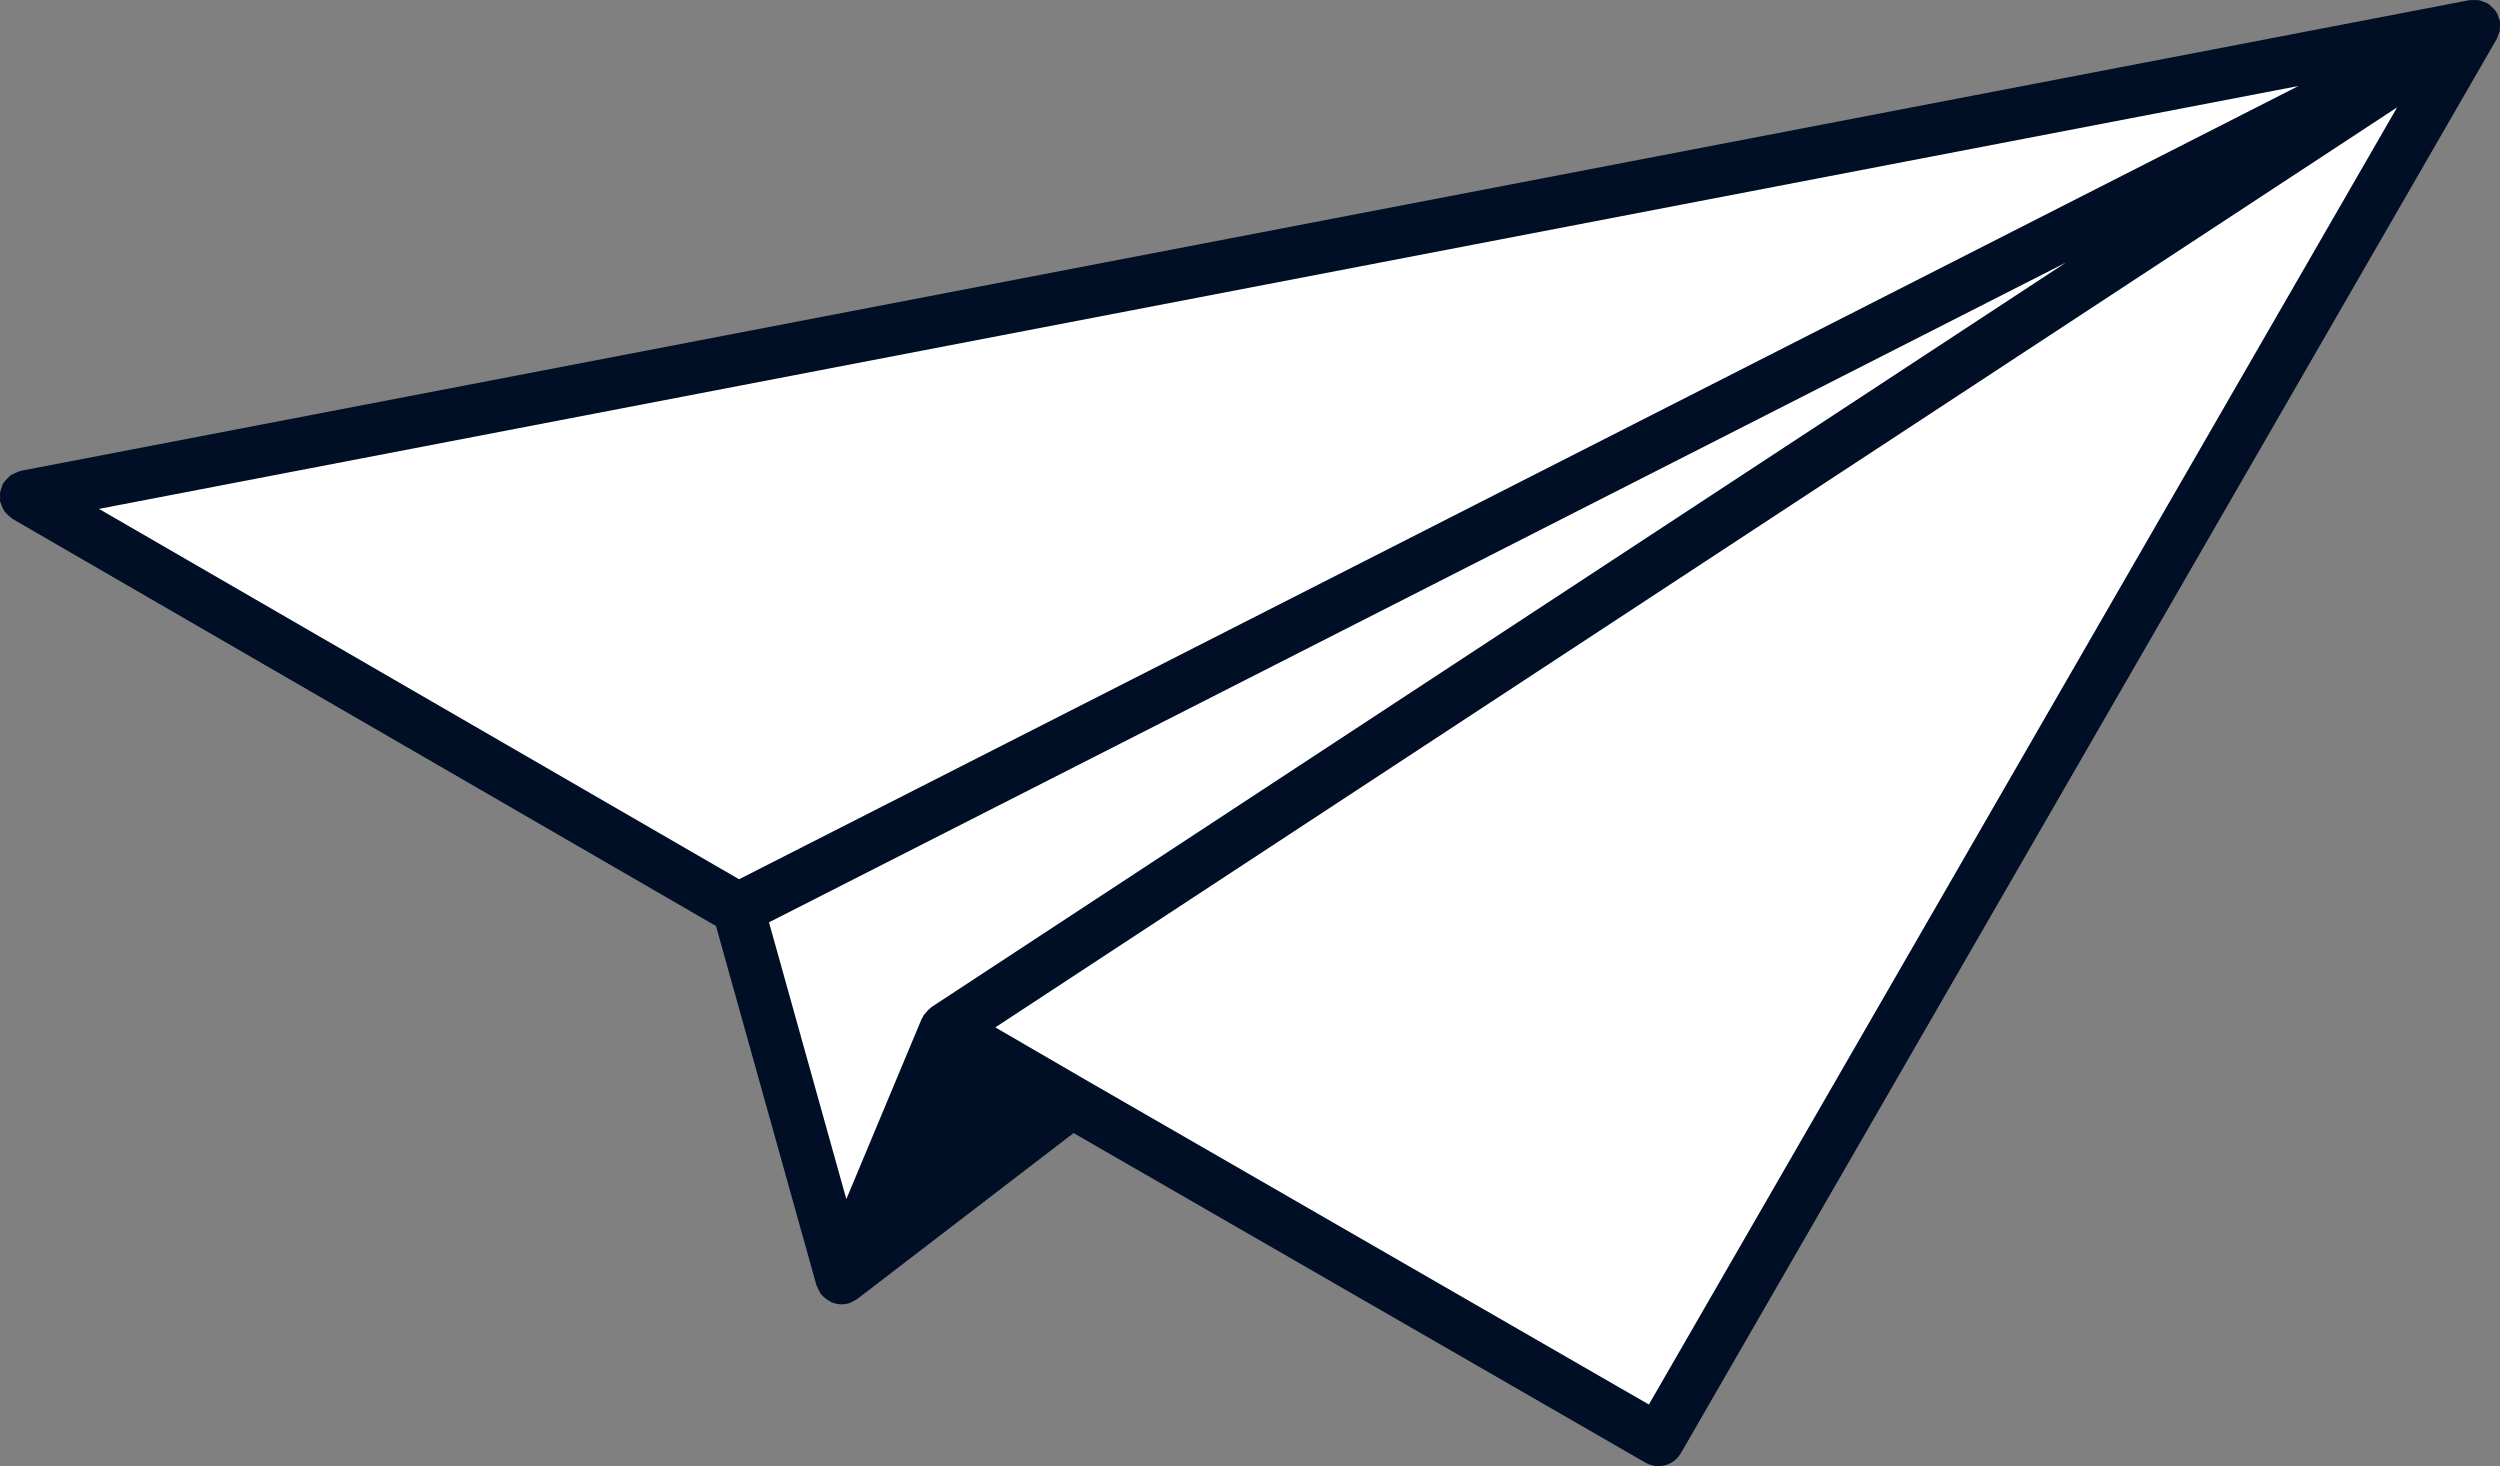 <?xml version="1.0" encoding="utf-8"?>
<!-- Generator: Adobe Illustrator 17.0.0, SVG Export Plug-In . SVG Version: 6.00 Build 0)  -->
<!DOCTYPE svg PUBLIC "-//W3C//DTD SVG 1.1//EN" "http://www.w3.org/Graphics/SVG/1.1/DTD/svg11.dtd">
<svg version="1.1" id="Layer_1" xmlns="http://www.w3.org/2000/svg" xmlns:xlink="http://www.w3.org/1999/xlink" x="0px" y="0px"
	 width="31.746px" height="18.617px" viewBox="0.139 3.6 31.746 18.617" enable-background="new 0.139 3.6 31.746 18.617"
	 xml:space="preserve">
<rect x="0.139" y="3.6" width="31.746" height="18.617" fill="#808080" stroke="none"/>
<polygon fill="#FFFFFF" points="21.185,21.898 31.58,3.887 0.756,9.81 9.459,15.088 10.789,19.883 13.771,17.587 "/>
<path fill="#000F26" d="M31.884,3.885c-0.001-0.007,0.001-0.014,0-0.02c0,0,0-0.001,0-0.001c-0.001-0.004-0.004-0.007-0.005-0.011
	c-0.004-0.016-0.011-0.03-0.017-0.045c-0.004-0.011-0.004-0.022-0.009-0.032c-0.003-0.006-0.008-0.009-0.012-0.014
	c-0.003-0.006-0.003-0.012-0.007-0.017c0,0-0.001,0-0.001-0.001c-0.002-0.003-0.005-0.006-0.007-0.009
	c-0.009-0.013-0.021-0.022-0.032-0.033c-0.013-0.013-0.024-0.027-0.039-0.037c-0.005-0.004-0.008-0.01-0.013-0.013
	c-0.004-0.003-0.008-0.003-0.012-0.005c-0.003-0.002-0.005-0.005-0.008-0.007c-0.01-0.006-0.021-0.006-0.031-0.011
	c-0.016-0.007-0.031-0.015-0.048-0.019c-0.006-0.002-0.012-0.006-0.018-0.007c-0.005-0.001-0.009,0-0.014,0
	c-0.015-0.003-0.03-0.002-0.045-0.002c-0.016-0.001-0.032-0.001-0.048,0.001c-0.007,0.001-0.014-0.001-0.021,0c0,0-0.001,0-0.001,0
	L0.401,9.579C0.398,9.58,0.395,9.583,0.391,9.584C0.367,9.589,0.347,9.601,0.325,9.611C0.308,9.619,0.289,9.625,0.274,9.636
	C0.258,9.647,0.247,9.663,0.233,9.676C0.216,9.694,0.199,9.709,0.186,9.73C0.184,9.733,0.181,9.735,0.178,9.738
	C0.17,9.752,0.169,9.768,0.163,9.783C0.154,9.805,0.145,9.825,0.141,9.849C0.137,9.873,0.139,9.896,0.141,9.919
	C0.141,9.935,0.137,9.95,0.14,9.966C0.141,9.97,0.144,9.974,0.145,9.978c0.004,0.016,0.011,0.03,0.017,0.046
	c0.009,0.023,0.018,0.046,0.032,0.066c0.009,0.013,0.019,0.023,0.03,0.034c0.018,0.019,0.036,0.037,0.058,0.051
	c0.007,0.005,0.01,0.011,0.017,0.015l8.932,5.169l1.274,4.556c0,0,0,0,0,0l0.002,0.006c0.002,0.007,0.006,0.013,0.009,0.019
	c0.005,0.015,0.013,0.028,0.02,0.042c0.008,0.015,0.014,0.031,0.024,0.045c0.001,0.002,0.002,0.005,0.003,0.007
	c0.004,0.004,0.01,0.006,0.013,0.011c0.01,0.011,0.019,0.022,0.031,0.031c0.018,0.016,0.038,0.03,0.058,0.041
	c0.009,0.005,0.016,0.011,0.024,0.015c0.003,0.001,0.005,0.005,0.008,0.006c0.004,0.001,0.007,0.001,0.011,0.002
	c0.037,0.014,0.076,0.023,0.117,0.023c0,0,0,0,0,0l0,0c0.001,0,0.001,0,0.002,0c0.029,0,0.058-0.004,0.087-0.012
	c0.001,0,0.001-0.001,0.002-0.001c0.002-0.001,0.005-0.002,0.008-0.003c0.01-0.003,0.019-0.009,0.029-0.013
	c0.022-0.01,0.043-0.02,0.063-0.034c0.003-0.002,0.007-0.003,0.01-0.005l0.004-0.004c0,0,0.001,0,0.001-0.001l2.741-2.102
	l7.261,4.185c0.025,0.014,0.051,0.025,0.077,0.032c0.001,0.001,0.003,0.001,0.004,0.002c0.028,0.007,0.056,0.011,0.084,0.011
	c0.114,0,0.225-0.059,0.286-0.166l0,0l10.361-17.96c0.006-0.01,0.006-0.021,0.011-0.032c0.007-0.016,0.015-0.031,0.019-0.048
	C31.877,4.005,31.881,4,31.882,3.993c0.001-0.005,0-0.01,0-0.014c0.003-0.015,0.002-0.03,0.002-0.045
	C31.885,3.918,31.886,3.902,31.884,3.885z M13.912,17.305C13.912,17.305,13.912,17.305,13.912,17.305l-1.134-0.659L30.579,4.963
	l-9.502,16.472L13.912,17.305z M9.904,15.312l16.469-8.378l-14.404,9.453c-0.003,0.002-0.004,0.005-0.007,0.007
	c-0.009,0.006-0.016,0.014-0.024,0.02c-0.014,0.012-0.026,0.026-0.038,0.041c-0.01,0.012-0.021,0.022-0.029,0.034
	c-0.002,0.003-0.005,0.004-0.007,0.008c-0.004,0.007-0.004,0.014-0.007,0.02c-0.004,0.007-0.01,0.012-0.013,0.018l-0.958,2.292
	L9.904,15.312z M1.396,10.062l27.93-5.37L9.524,14.765L1.396,10.062z"/>
</svg>
